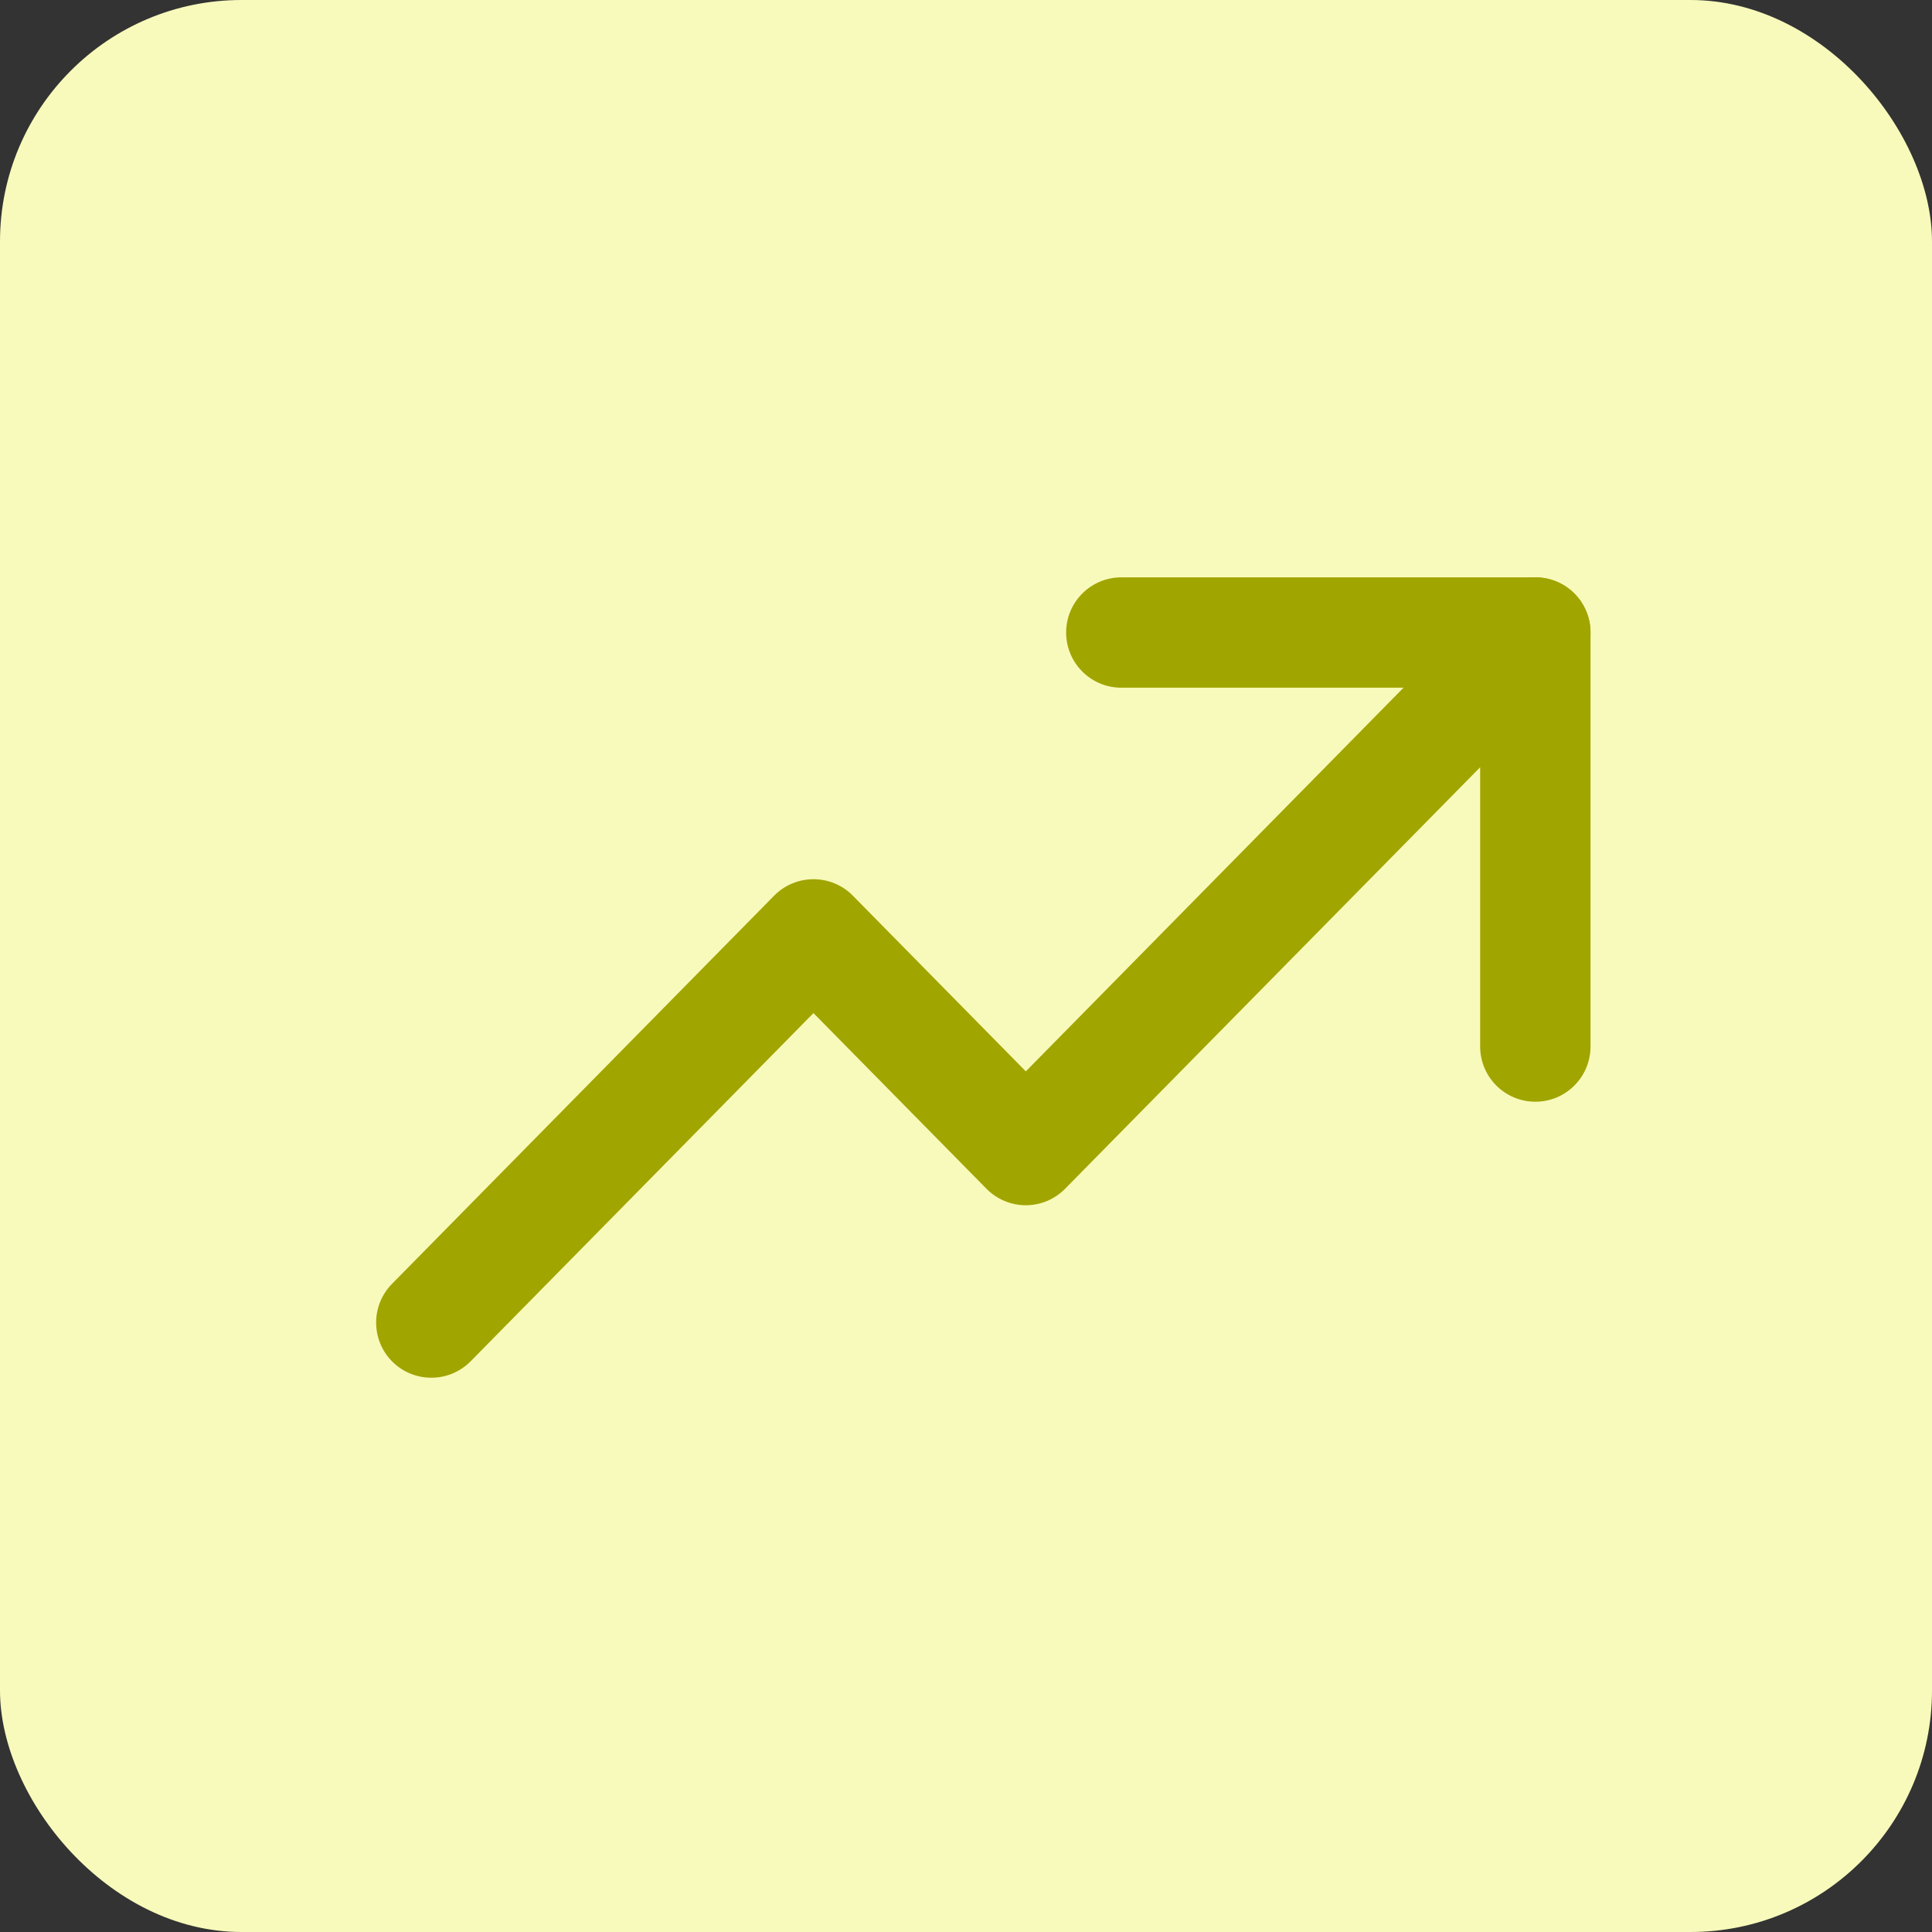 <svg width="24" height="24" viewBox="0 0 24 24" fill="none" xmlns="http://www.w3.org/2000/svg">
<rect x="0" y="0" width="24" height="24" fill="#333333" stroke="none"/>
<rect width="24" height="24" rx="3" fill="#F8FABB"/>
<path fill-rule="evenodd" clip-rule="evenodd" d="M19.554 7.369C19.823 7.635 19.827 8.069 19.561 8.339L13.231 14.767C13.102 14.898 12.927 14.972 12.743 14.972C12.559 14.972 12.383 14.898 12.254 14.767L10.105 12.585L5.847 16.91C5.581 17.18 5.147 17.183 4.877 16.918C4.607 16.652 4.604 16.218 4.87 15.948L9.617 11.126C9.746 10.995 9.922 10.922 10.105 10.922C10.289 10.922 10.465 10.995 10.594 11.126L12.743 13.309L18.584 7.376C18.85 7.107 19.284 7.103 19.554 7.369Z" fill="#A1A500"/>
<path fill-rule="evenodd" clip-rule="evenodd" d="M13.244 7.857C13.244 7.479 13.551 7.172 13.93 7.172H19.073C19.451 7.172 19.758 7.479 19.758 7.857V13C19.758 13.379 19.451 13.686 19.073 13.686C18.694 13.686 18.387 13.379 18.387 13V8.543H13.93C13.551 8.543 13.244 8.236 13.244 7.857Z" fill="#A1A500"/>
</svg>
